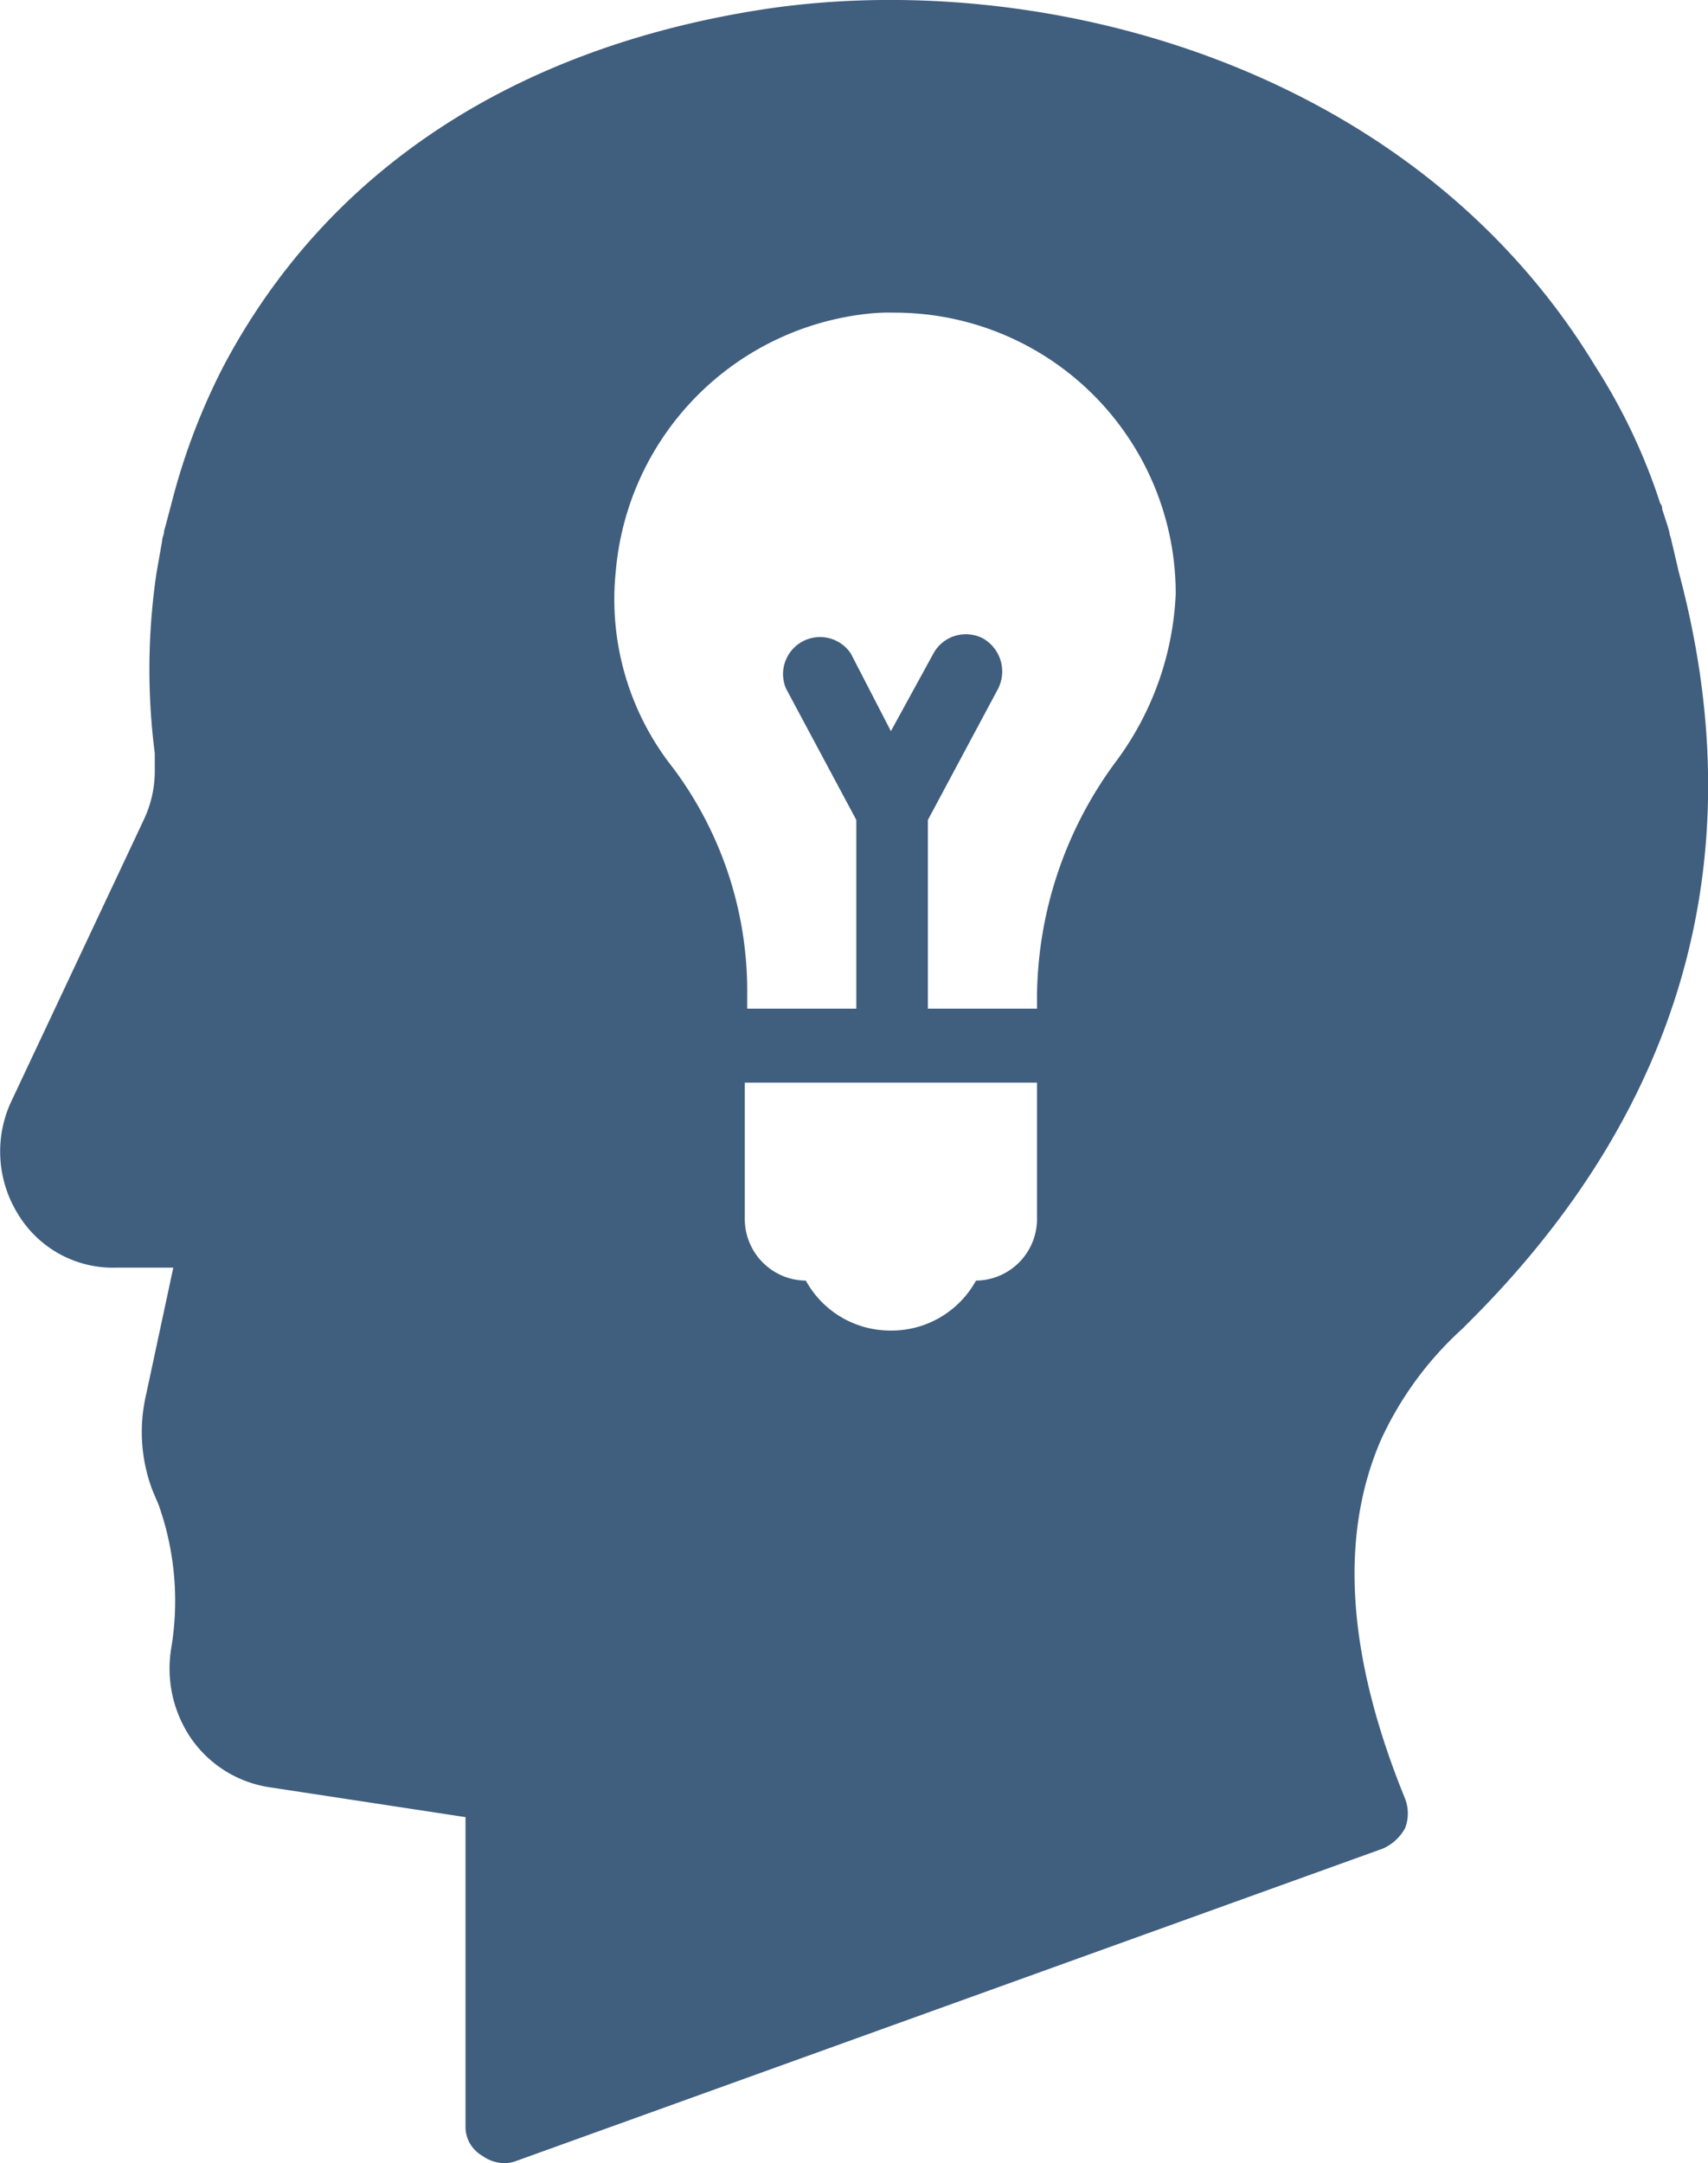 <svg xmlns="http://www.w3.org/2000/svg" viewBox="0 0 92.35 116.92"><defs><style>.cls-1{fill:#405e7e;}</style></defs><g id="Layer_2" data-name="Layer 2"><g id="Layer_1-2" data-name="Layer 1"><path class="cls-1" d="M90.77,30.92s-.3-1.3-.4-1.7c0-.1-.1-.3-.1-.4s-.3-1-.4-1.3a.37.37,0,0,0-.1-.3,31.94,31.94,0,0,0-3.5-7.4C76.27,3.32,56-1.78,41.17.52c-13.4,2.1-23.5,8.7-29.1,19.3a34.94,34.94,0,0,0-2.8,7.4l-.4,1.5c0,.2-.1.3-.1.5l-.3,1.7a35.5,35.5,0,0,0-.1,9.8v1a6.16,6.16,0,0,1-.6,2.6L.57,59.62a6.41,6.41,0,0,0,.4,6,6,6,0,0,0,5.3,2.9h3.1l-1.5,7a8.87,8.87,0,0,0,.4,5.1l.3.7a15.53,15.53,0,0,1,.7,7.7,6.7,6.7,0,0,0,1.1,5,6.32,6.32,0,0,0,4.3,2.6l10.5,1.6v16.7a1.8,1.8,0,0,0,.9,1.6,2.1,2.1,0,0,0,1.1.4,1.7,1.7,0,0,0,.7-.1l46.9-16.9a2.54,2.54,0,0,0,1.2-1.1,2.21,2.21,0,0,0,0-1.6c-3.1-7.6-3.6-14.1-1.3-19.4a18.52,18.52,0,0,1,4.4-6l.4-.4C91,59.92,94.87,46.22,90.77,30.92Zm-30.4,10.2a21.59,21.59,0,0,0-4.3,12.7v.7h-5.9V44.32l3.8-7.1a2.06,2.06,0,0,0-.8-2.7,2,2,0,0,0-2.7.8l-2.3,4.2L46,35.32a2,2,0,0,0-3.5,1.9l3.8,7.1v10.2h-5.9v-.7a20.13,20.13,0,0,0-4-12.3,14.67,14.67,0,0,1-3.1-10.7A15.32,15.32,0,0,1,46.57,17a10.87,10.87,0,0,1,1.8-.1,15.19,15.19,0,0,1,15.2,15.2A16.33,16.33,0,0,1,60.37,41.12Zm-12.2,30.8a5.21,5.21,0,0,1-4.6-2.7,3.33,3.33,0,0,1-3.3-3.3v-7.4h15.8v7.4a3.33,3.33,0,0,1-3.3,3.3A5.21,5.21,0,0,1,48.17,71.92Z"/></g></g></svg>